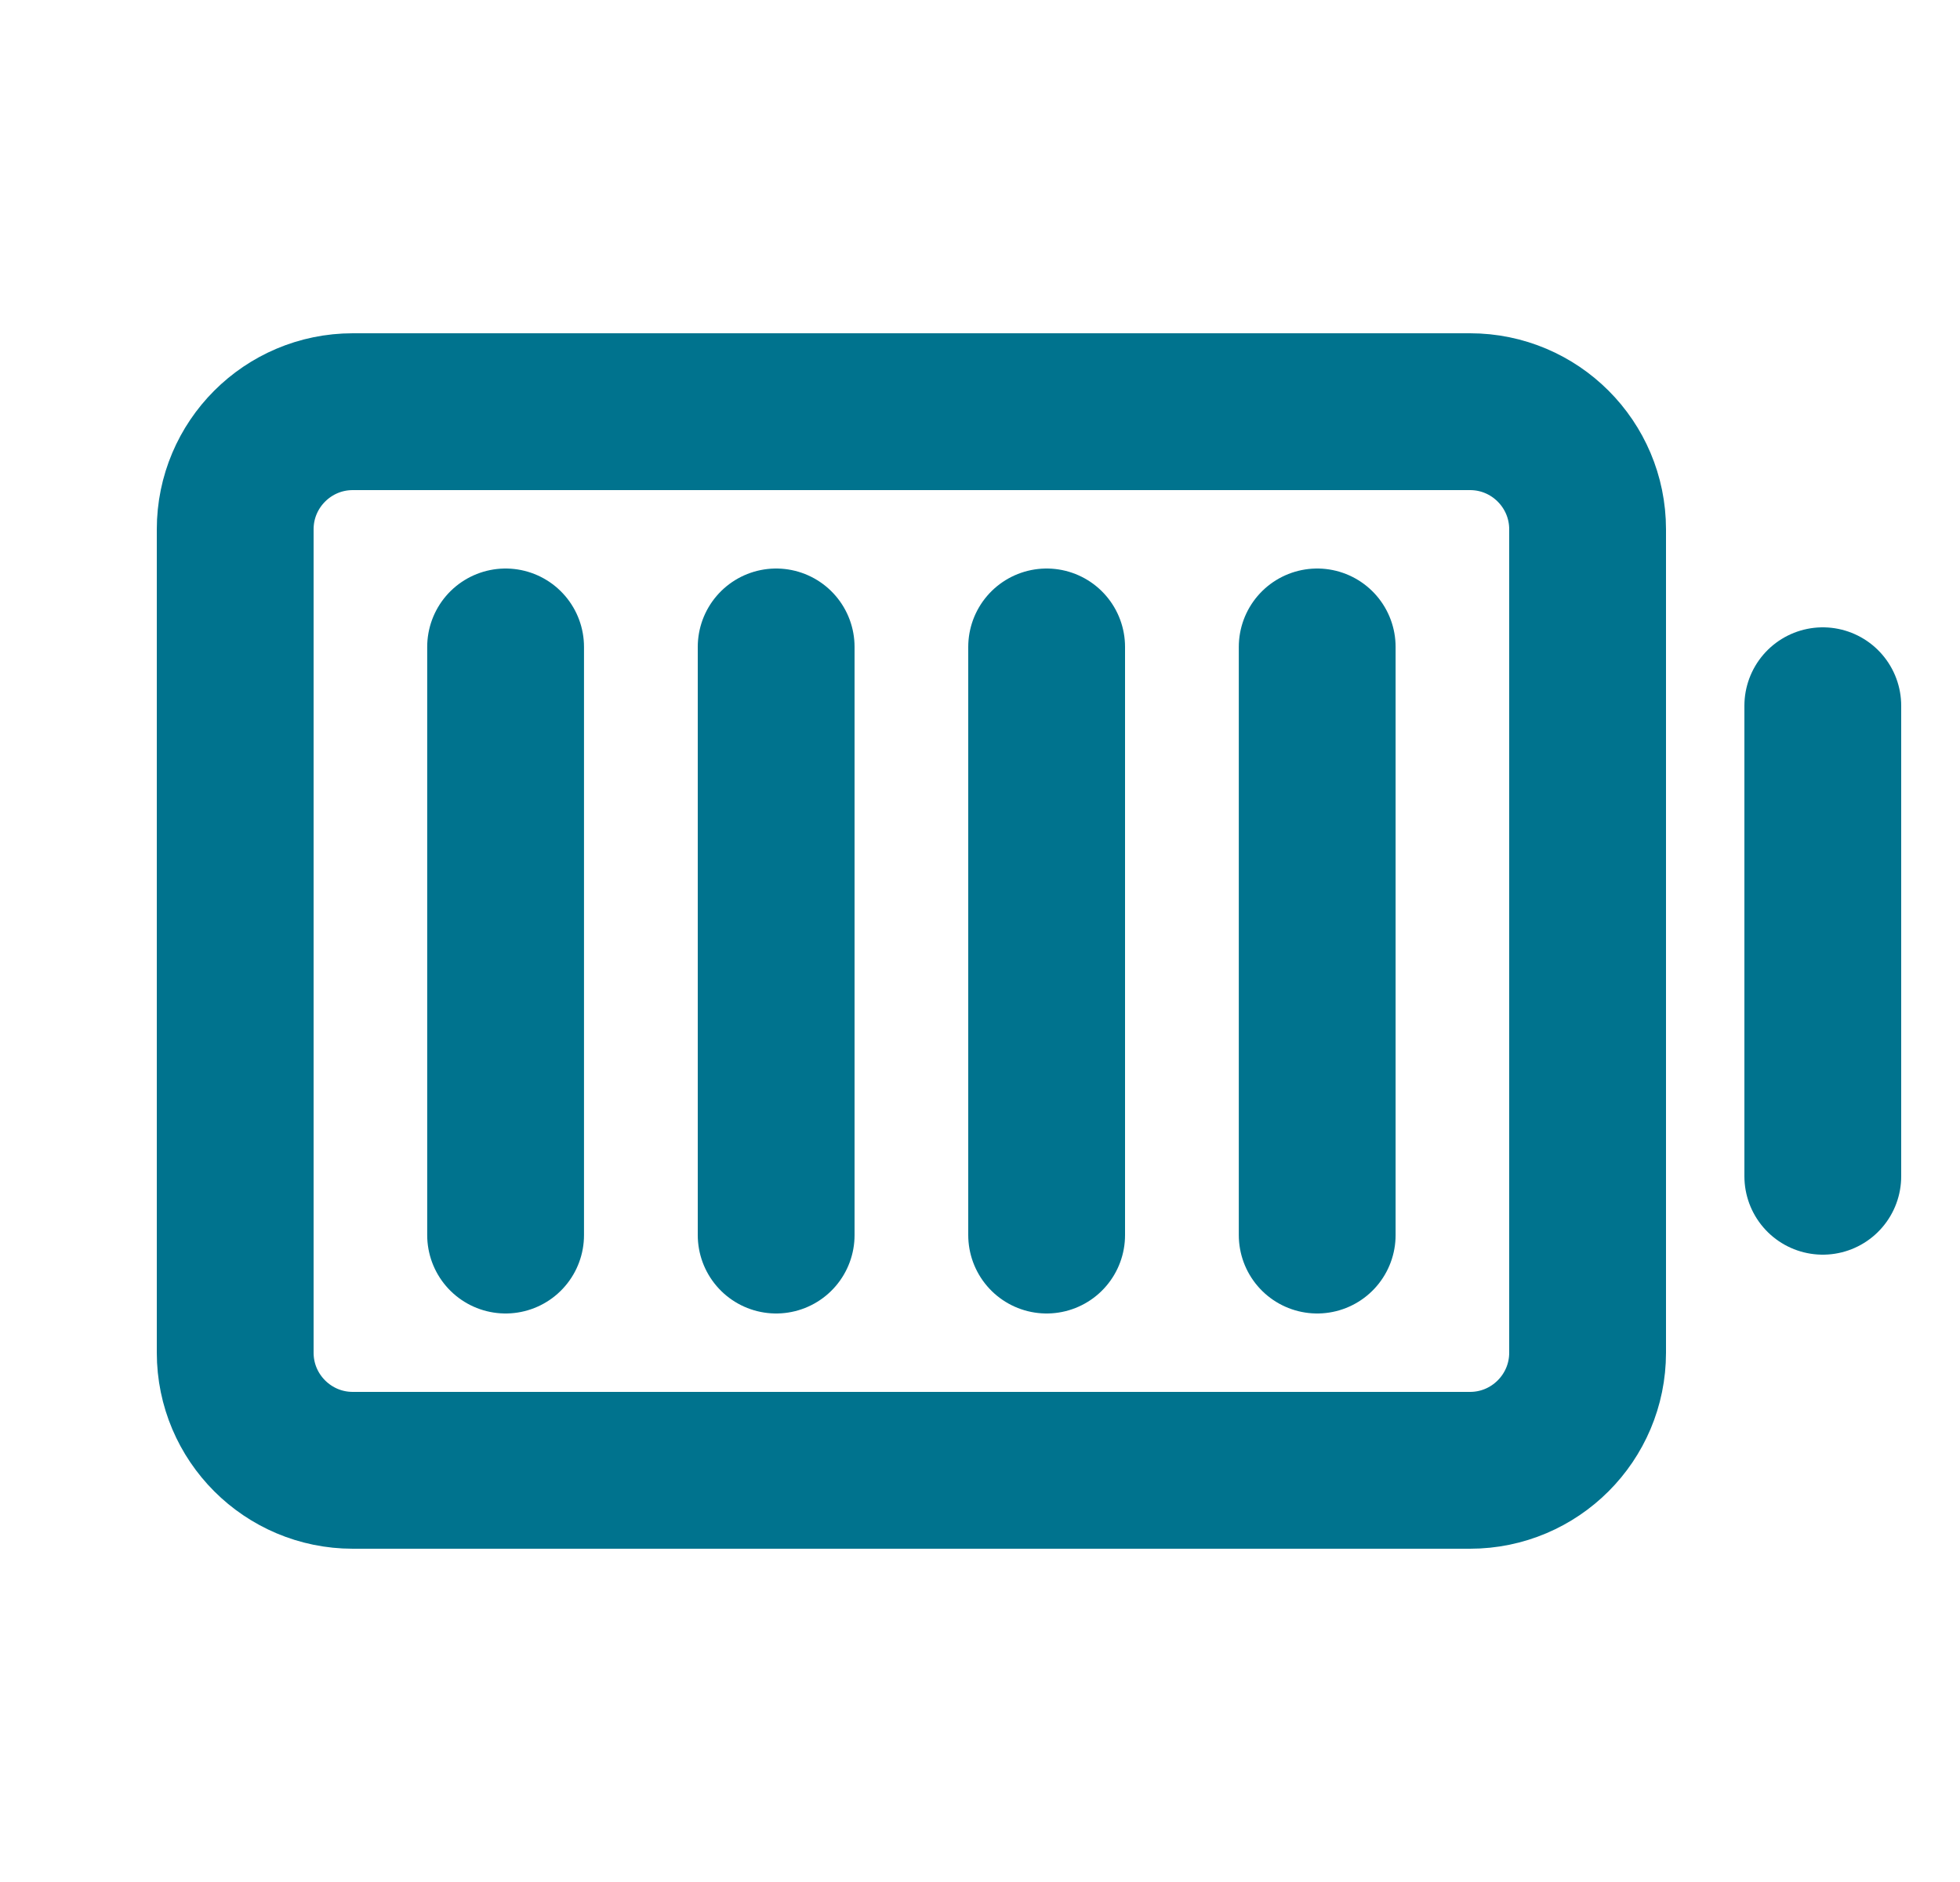 <svg width="25" height="24" viewBox="0 0 25 24" fill="none" xmlns="http://www.w3.org/2000/svg">
<path d="M23.25 9V15" stroke="#00738E" stroke-width="2" stroke-linecap="round" stroke-linejoin="round"/>
<path d="M20.25 17.25V6.75C20.25 5.922 19.578 5.25 18.75 5.25L4.5 5.25C3.672 5.25 3 5.922 3 6.75V17.25C3 18.078 3.672 18.75 4.5 18.75H18.75C19.578 18.75 20.25 18.078 20.25 17.25Z" stroke="#00738E" stroke-width="2" stroke-linecap="round" stroke-linejoin="round"/>
<path d="M13.35 15.75V8.25" stroke="#00738E" stroke-width="2" stroke-linecap="round" stroke-linejoin="round"/>
<path d="M9.9 15.75V8.25" stroke="#00738E" stroke-width="2" stroke-linecap="round" stroke-linejoin="round"/>
<path d="M6.449 15.75V8.25" stroke="#00738E" stroke-width="2" stroke-linecap="round" stroke-linejoin="round"/>
<path d="M16.801 15.75V8.25" stroke="#00738E" stroke-width="2" stroke-linecap="round" stroke-linejoin="round"/>
</svg>
